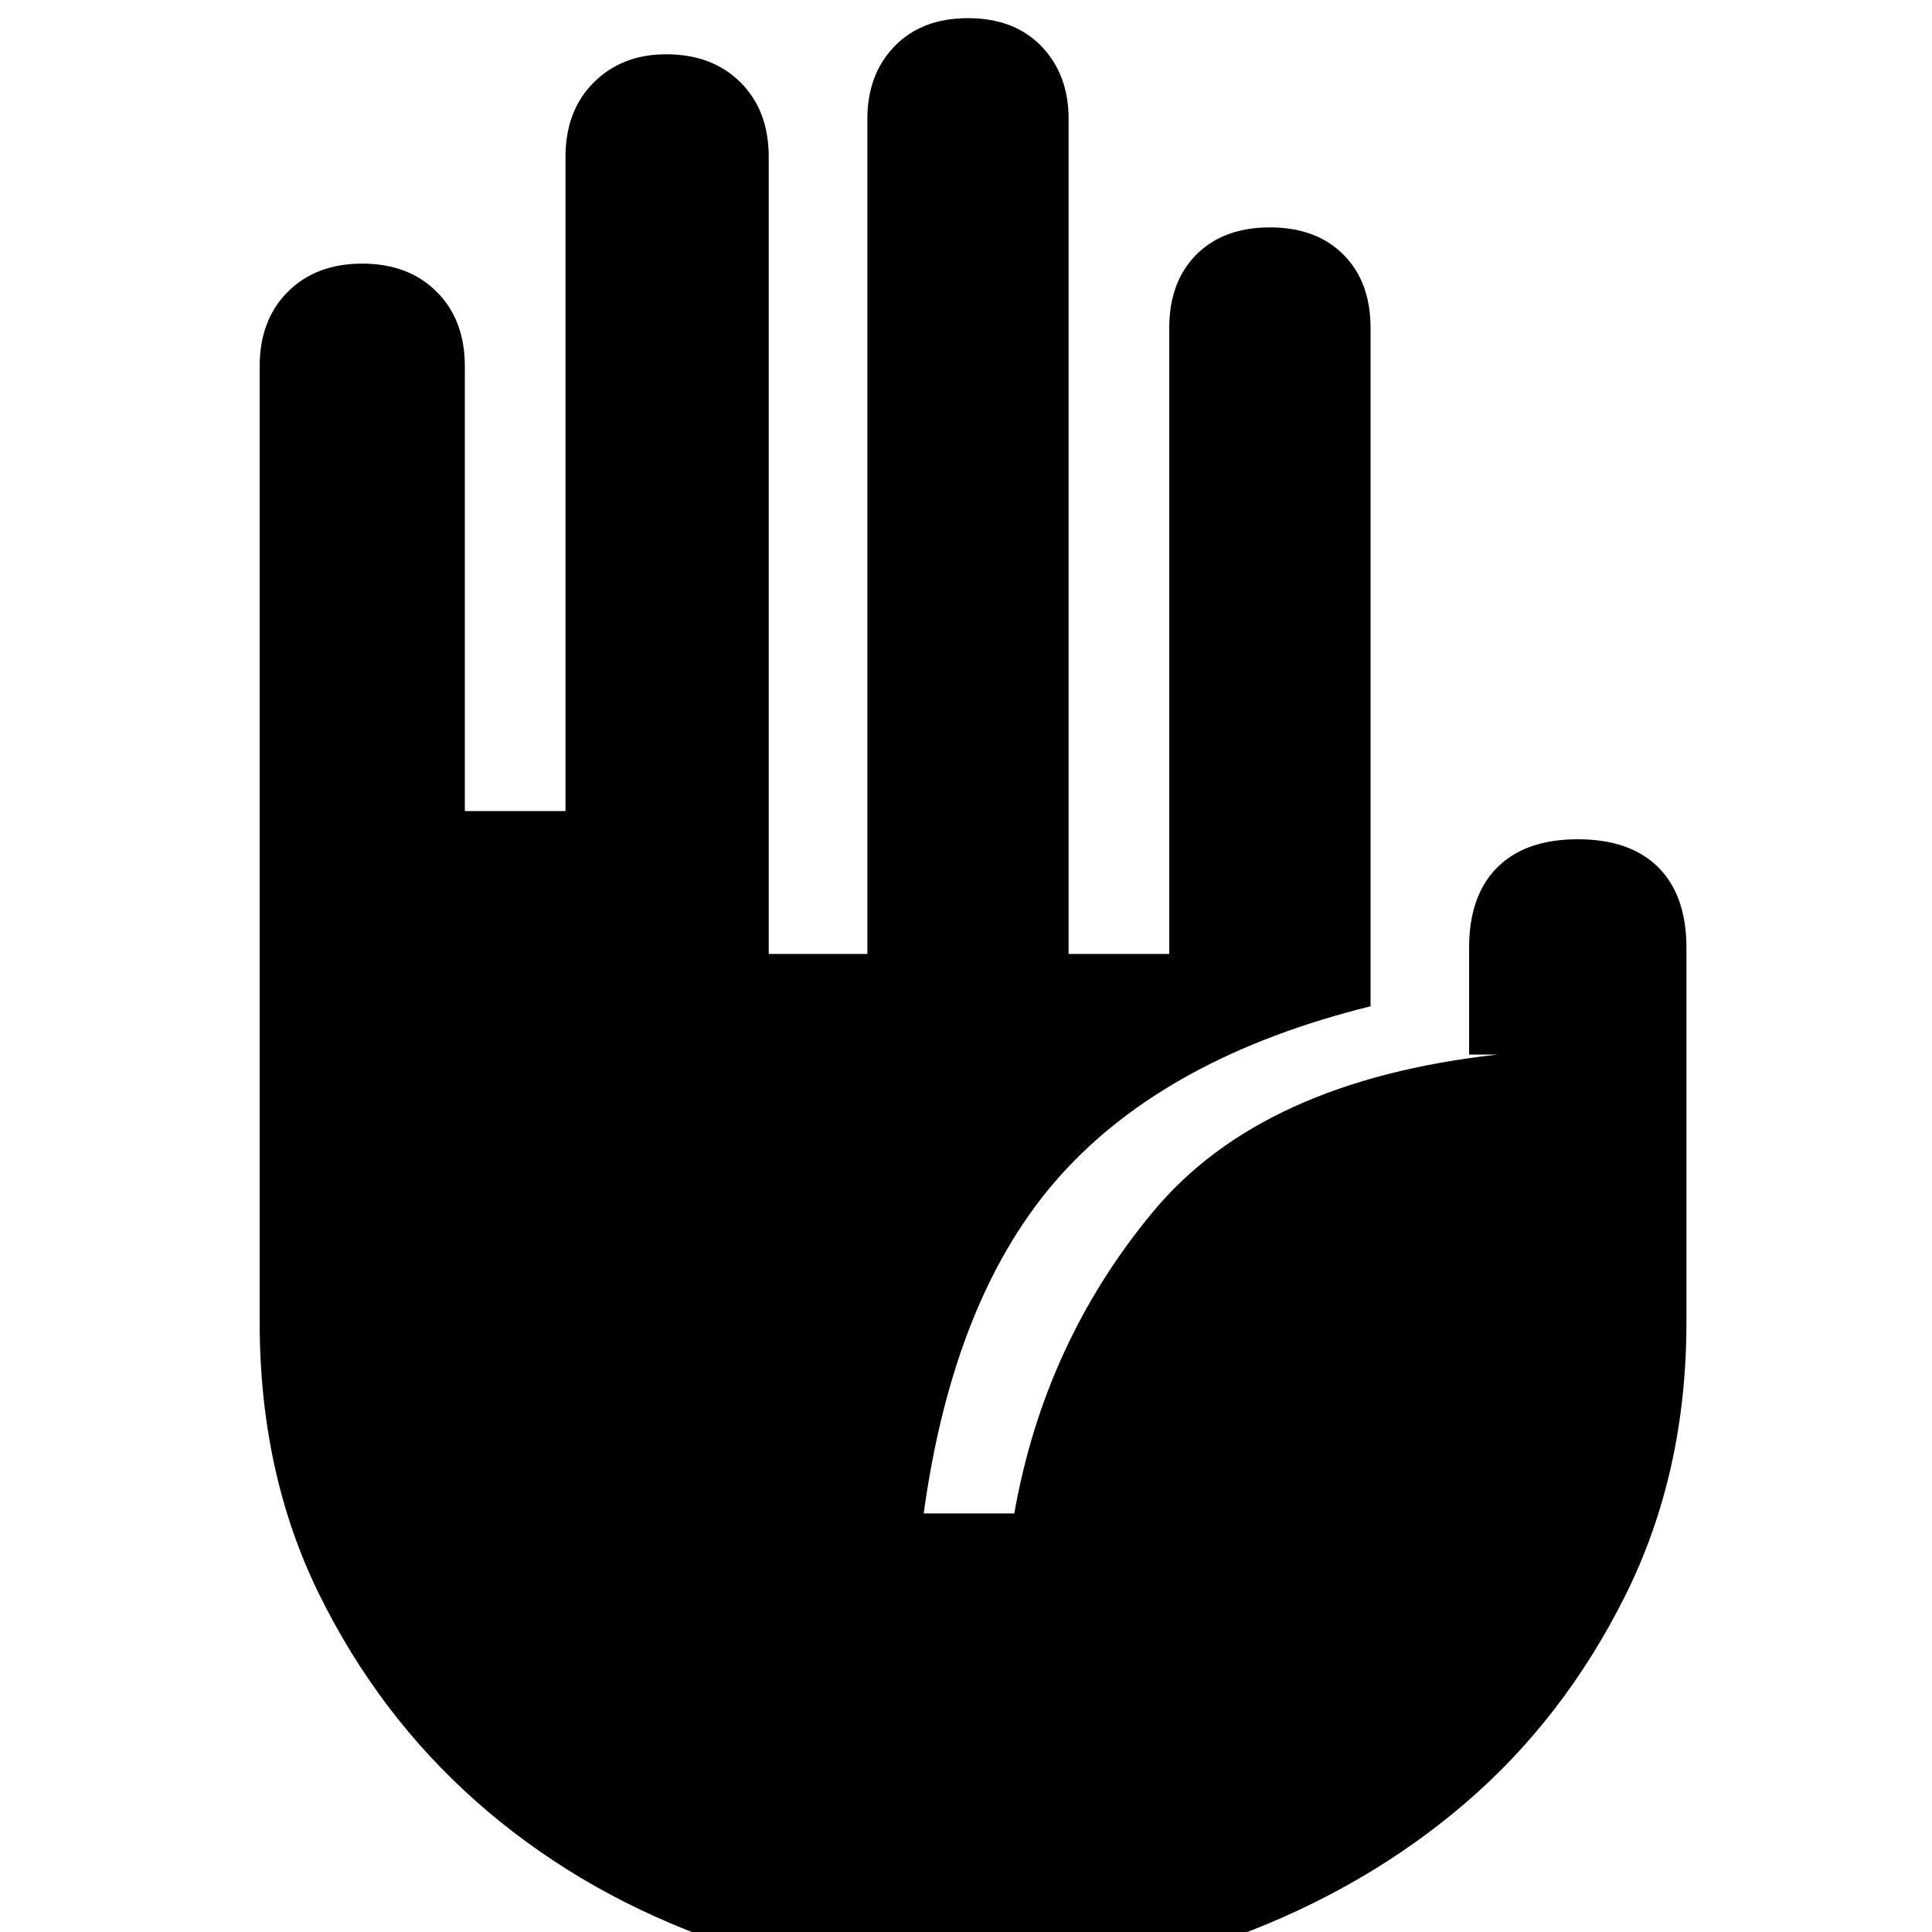 <svg xmlns="http://www.w3.org/2000/svg" height="20" width="20"><path d="M10.042 20.542q-1.438 0-2.771-.5t-2.344-1.396q-1.01-.896-1.625-2.146-.614-1.25-.614-2.812V3.792q0-.48.291-.771.292-.292.771-.292.479 0 .771.292.291.291.291.771v4.604h1.042V1.625q0-.479.292-.771.292-.292.75-.292.479 0 .771.292.291.292.291.771v8.25h1.021V1.229q0-.458.281-.75.282-.291.761-.291.479 0 .76.291.281.292.281.75v8.646h1.042V3.396q0-.479.281-.761.282-.281.761-.281.479 0 .76.281.282.282.282.761v7.021q-2.105.521-3.209 1.75t-1.417 3.5h.938q.312-1.771 1.438-3.125 1.124-1.354 3.562-1.625h-.292V9.812q0-.541.292-.833.292-.291.833-.291.542 0 .834.291.291.292.291.833v3.876q0 1.562-.635 2.833-.635 1.271-1.656 2.146t-2.365 1.375q-1.344.5-2.76.5Z"/></svg>